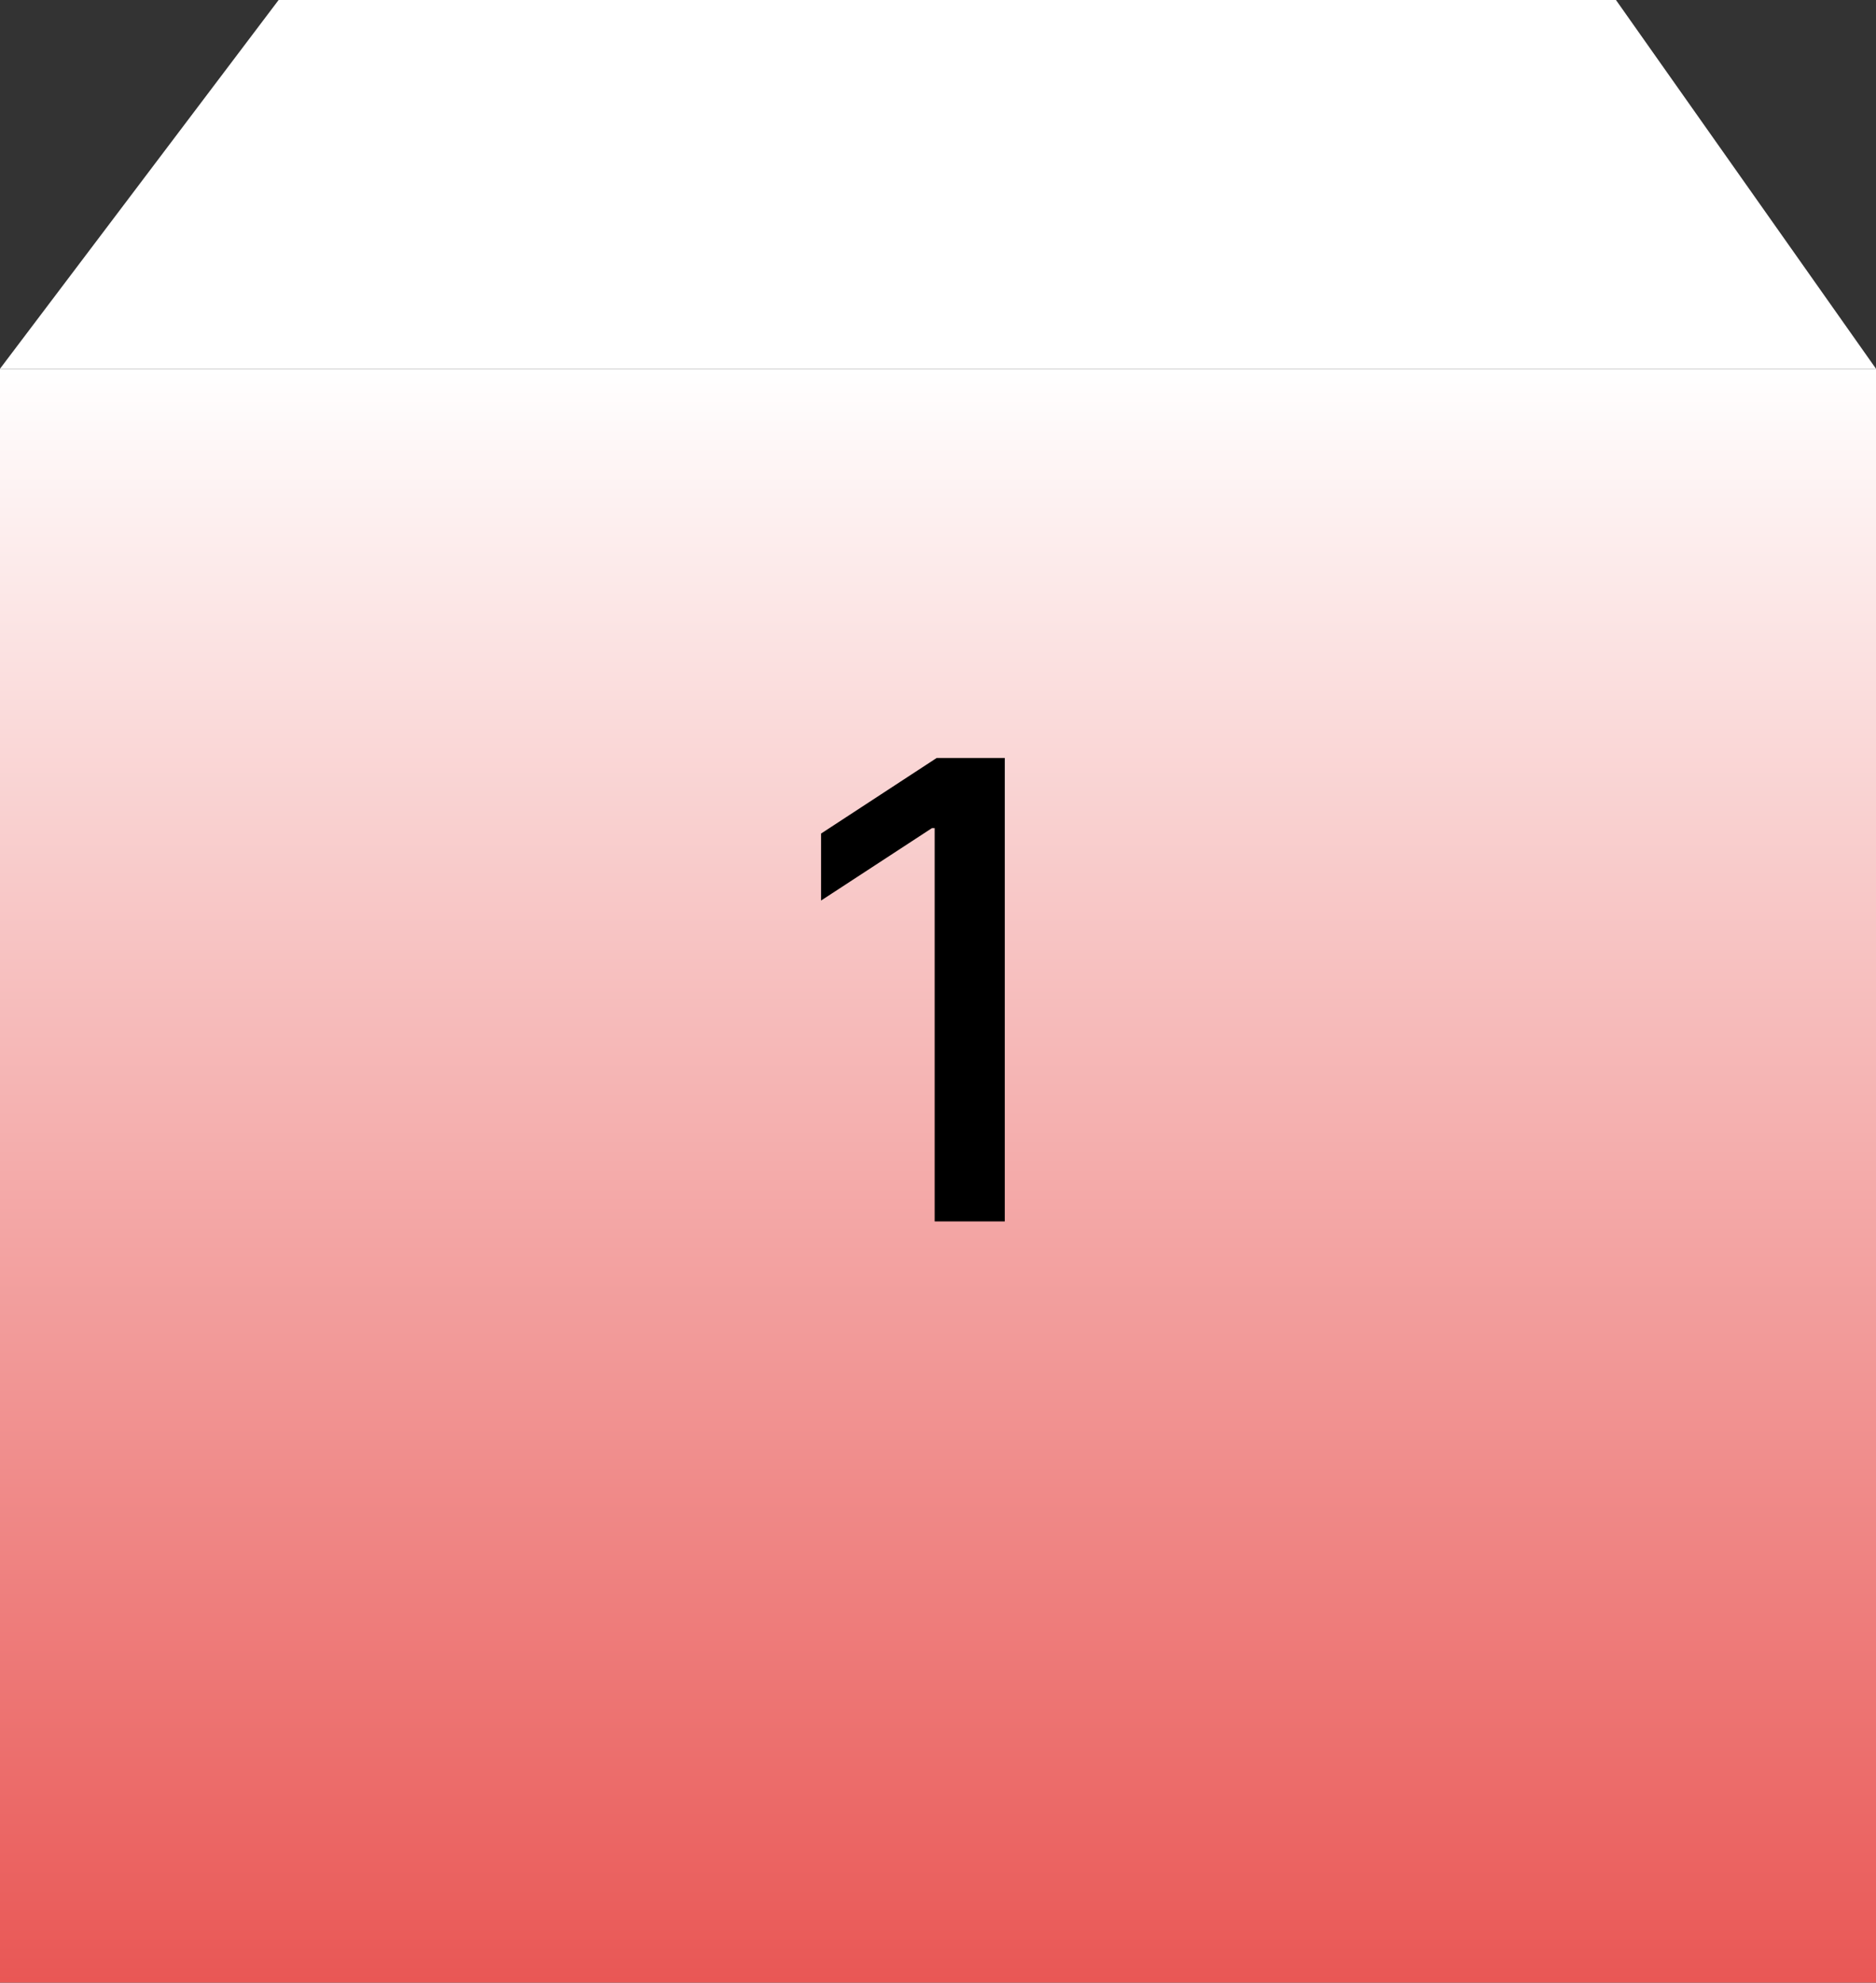 <svg width="106" height="112" viewBox="0 0 106 112" fill="none" xmlns="http://www.w3.org/2000/svg">
<rect x="0" y="0" width="106" height="112" fill="#333333" stroke="none"/>
<path d="M15.743 0L0 20.831H106L91.307 0H15.743Z" fill="white"/>
<rect y="20.832" width="106" height="91.168" fill="url(#paint0_linear_2386_230)"/>
<path d="M56.774 42.818V69H52.811V46.781H52.658L46.393 50.872V47.088L52.926 42.818H56.774Z" fill="black"/>
<defs>
<linearGradient id="paint0_linear_2386_230" x1="53" y1="20.832" x2="53" y2="112.001" gradientUnits="userSpaceOnUse">
<stop stop-color="white"/>
<stop offset="1" stop-color="#E95755"/>
</linearGradient>
</defs>
</svg>
